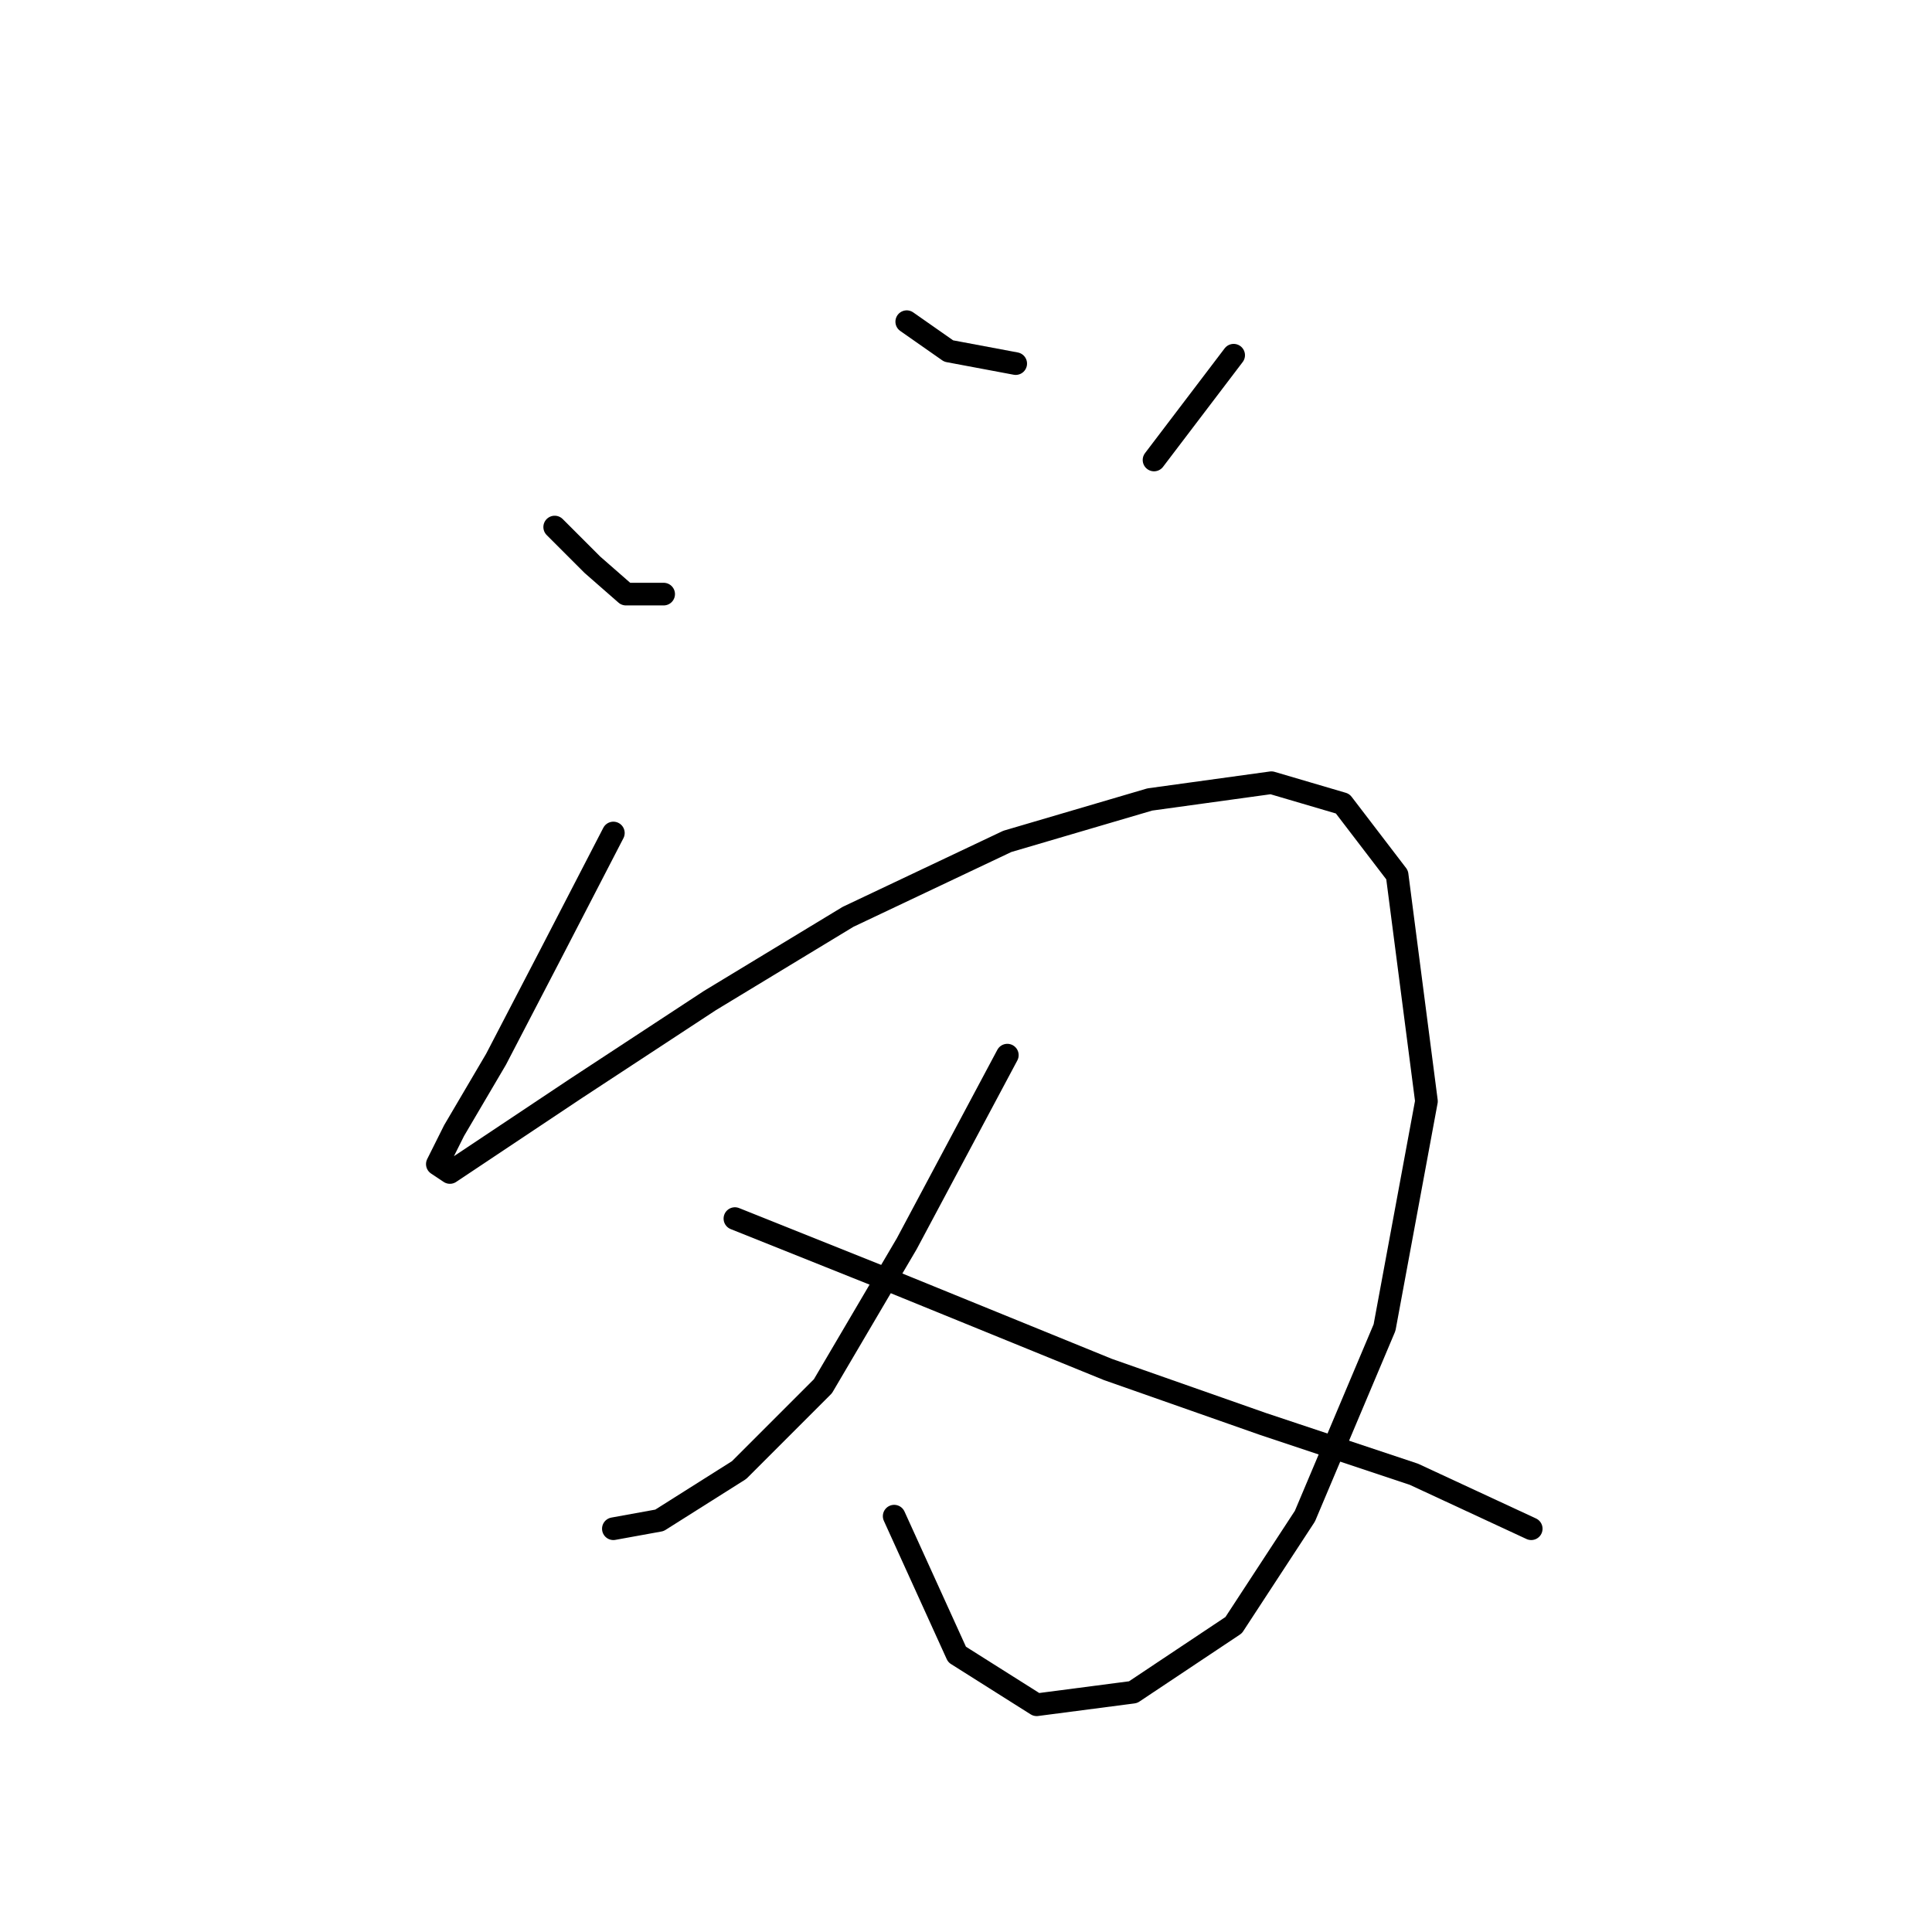 <?xml version="1.0" standalone="no"?>
    <svg width="256" height="256" xmlns="http://www.w3.org/2000/svg" version="1.1">
    <polyline stroke="black" stroke-width="3" stroke-linecap="round" fill="transparent" stroke-linejoin="round" points="73.499 69.836 78.497 74.834 82.94 78.722 87.938 78.722 87.938 78.722 " />
        <polyline stroke="black" stroke-width="3" stroke-linecap="round" fill="transparent" stroke-linejoin="round" points="120.148 42.624 125.702 46.511 134.587 48.178 134.587 48.178 " />
        <polyline stroke="black" stroke-width="3" stroke-linecap="round" fill="transparent" stroke-linejoin="round" points="163.466 47.067 152.914 60.951 152.914 60.951 " />
        <polyline stroke="black" stroke-width="3" stroke-linecap="round" fill="transparent" stroke-linejoin="round" points="81.274 110.377 72.943 126.482 65.724 140.366 60.17 149.807 57.949 154.25 59.615 155.361 64.613 152.028 76.275 144.253 94.047 132.591 112.373 121.484 133.477 111.488 152.359 105.934 168.464 103.713 177.905 106.49 185.125 115.931 189.012 145.92 183.458 175.909 172.907 200.899 163.466 215.339 150.137 224.224 137.364 225.89 126.812 219.226 118.482 200.899 118.482 200.899 " />
        <polyline stroke="black" stroke-width="3" stroke-linecap="round" fill="transparent" stroke-linejoin="round" points="133.477 139.811 120.148 164.802 109.041 183.684 97.934 194.791 87.382 201.455 81.274 202.565 81.274 202.565 " />
        <polyline stroke="black" stroke-width="3" stroke-linecap="round" fill="transparent" stroke-linejoin="round" points="97.379 161.469 116.816 169.244 146.805 181.462 167.353 188.682 187.346 195.346 202.896 202.565 202.896 202.565 " />
        </svg>